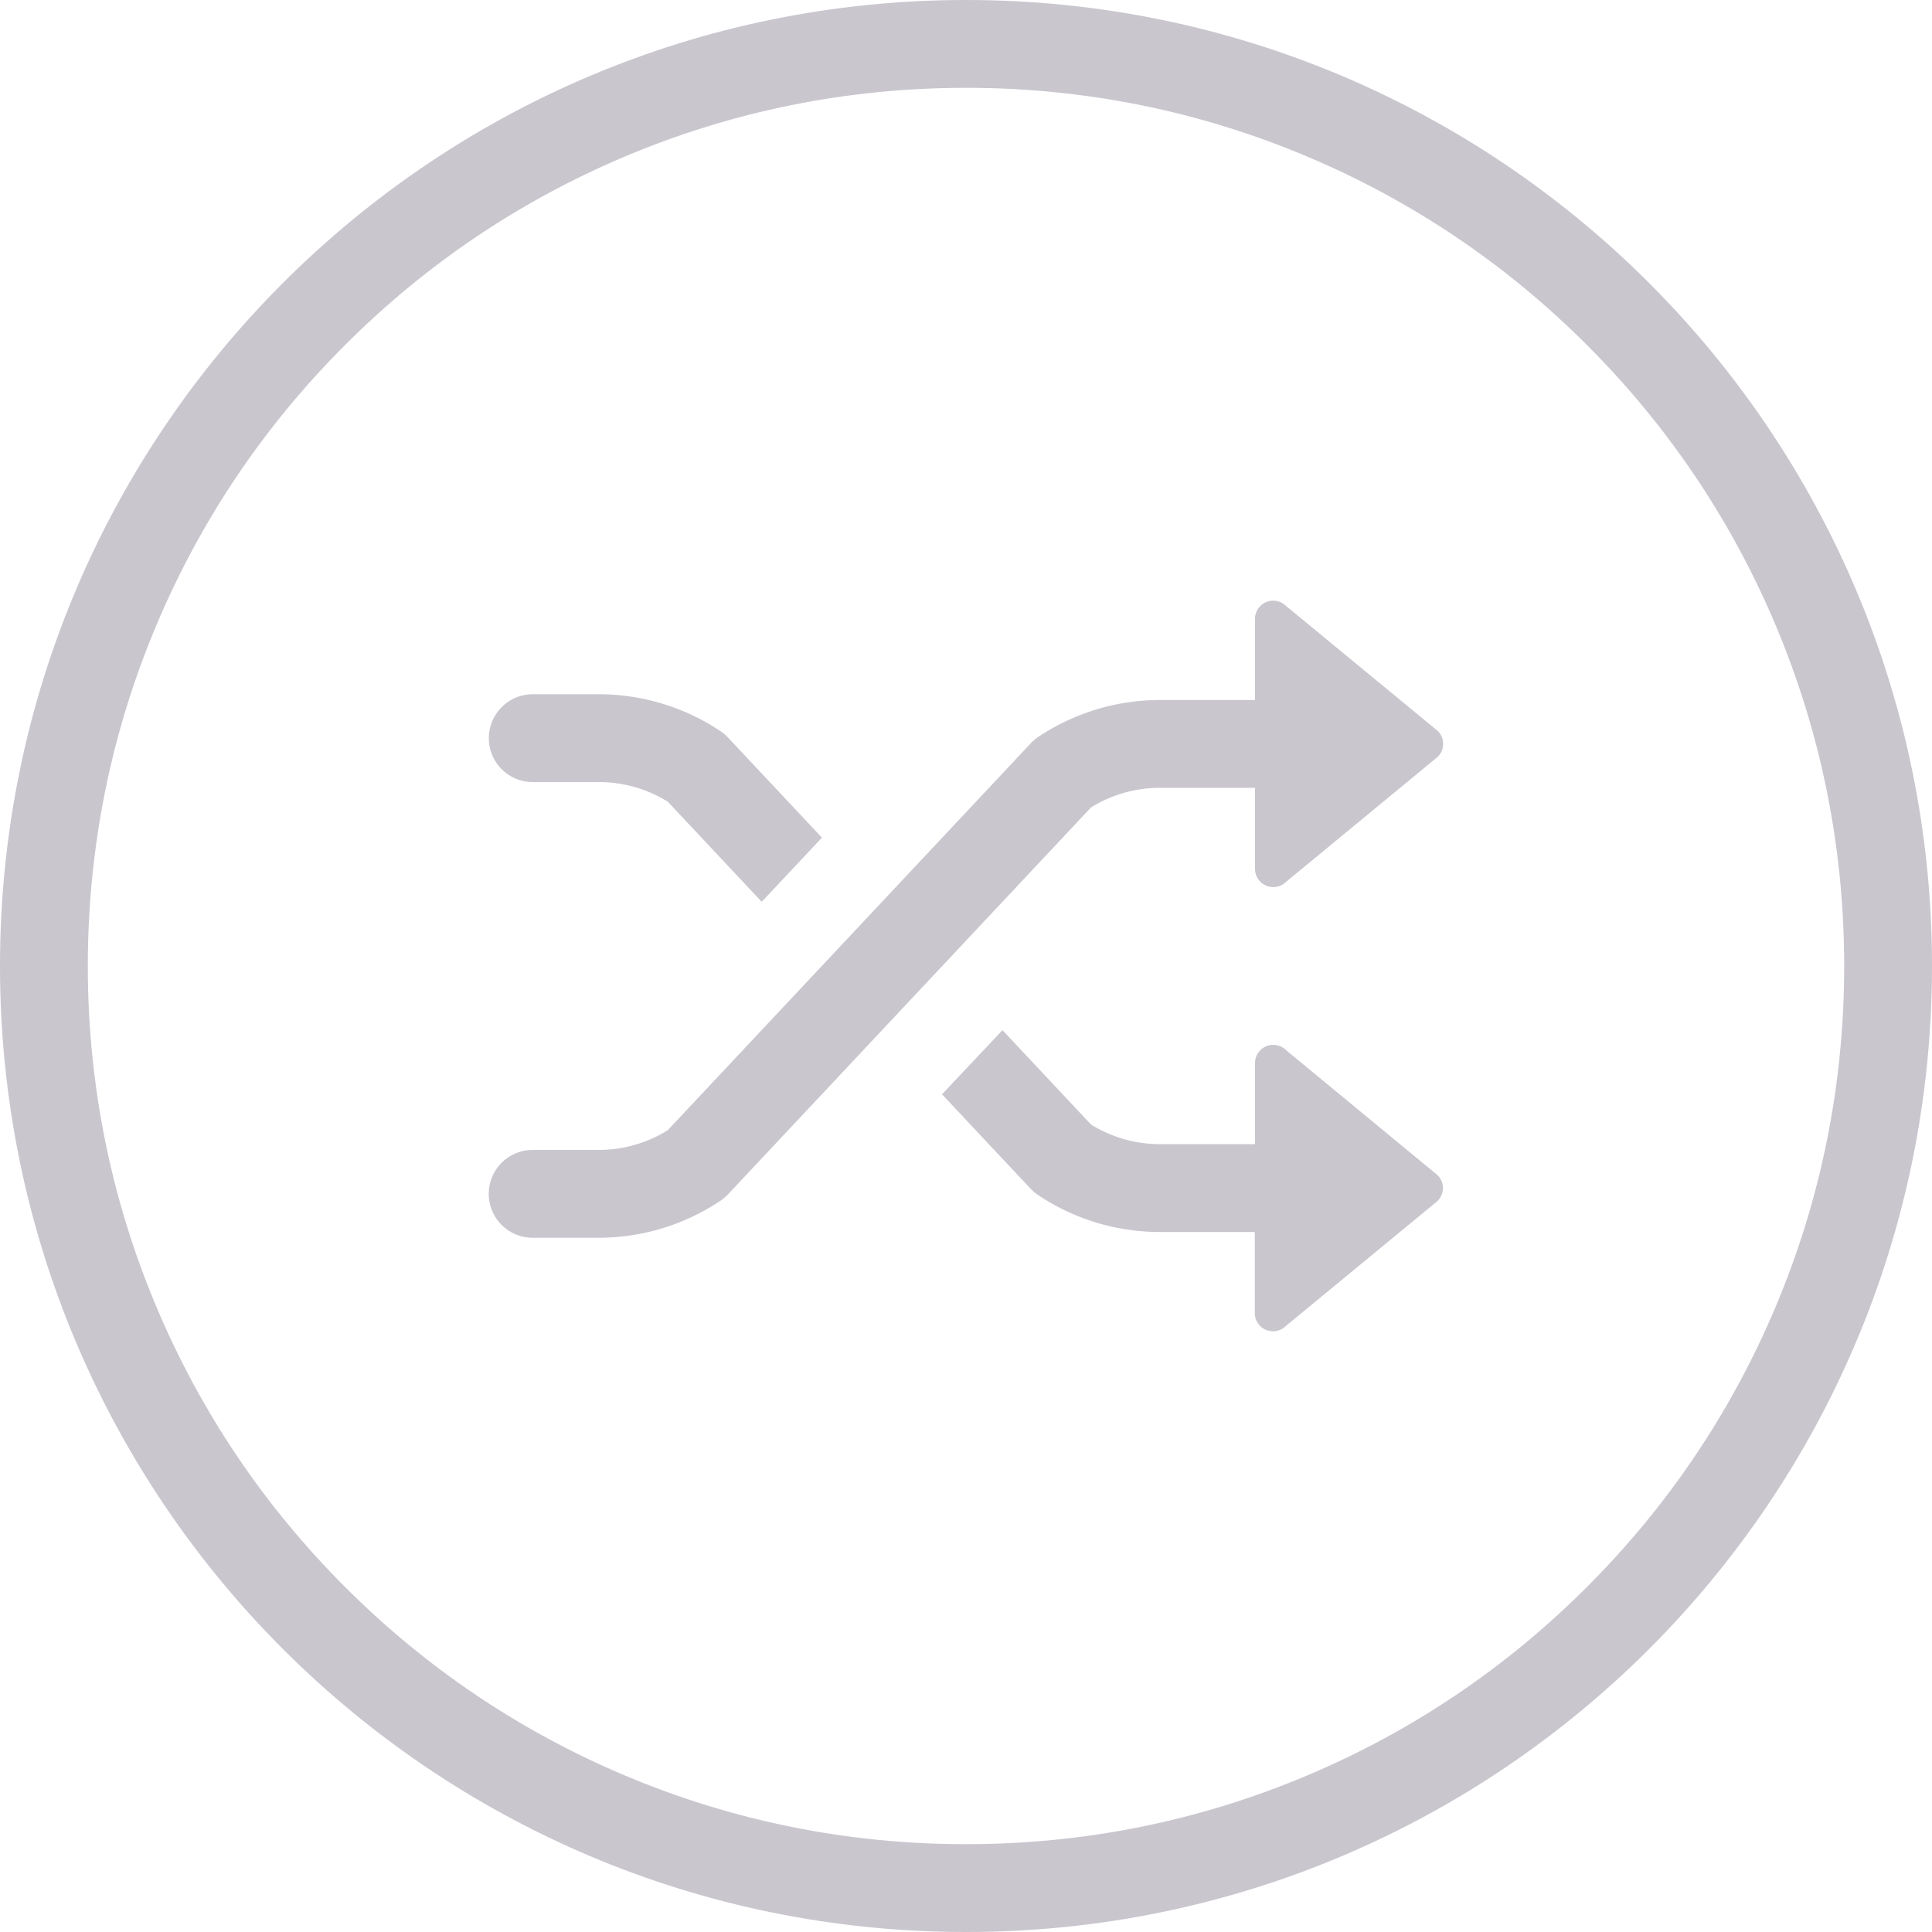 <svg xmlns="http://www.w3.org/2000/svg" width="44" height="44" viewBox="0 0 44 44">
  <g id="btn_shuffle" transform="translate(-307 -258)">
    <g id="Group_717" data-name="Group 717" transform="translate(16 -19)">
      <g id="Group_712" data-name="Group 712" transform="translate(229.554 -3.95)">
        <g id="Group_711" data-name="Group 711">
          <path id="Path_39" data-name="Path 39" d="M73.579,298.761h1.5a2.984,2.984,0,0,1,1.574.446l2.14,2.281,1.372-1.461-2.138-2.279a1.031,1.031,0,0,0-.175-.148,4.986,4.986,0,0,0-2.773-.839h-1.5a1,1,0,0,0,0,2Z" fill="#c9c6ce"/>
          <path id="Path_40" data-name="Path 40" d="M90.737,304.868a.415.415,0,0,0-.709.293v1.847H87.87a2.992,2.992,0,0,1-1.576-.447l-2.017-2.15L82.9,305.872l2.015,2.148a1.072,1.072,0,0,0,.175.148,4.991,4.991,0,0,0,2.775.84h2.158v1.846a.415.415,0,0,0,.709.293l3.454-2.846a.415.415,0,0,0,0-.587Z" fill="#c9c6ce"/>
          <path id="Path_41" data-name="Path 41" d="M87.87,298.892h2.158v1.846a.416.416,0,0,0,.709.294l3.454-2.847a.415.415,0,0,0,0-.587l-3.454-2.846a.415.415,0,0,0-.709.294v1.846H87.87a4.99,4.99,0,0,0-2.775.839,1.072,1.072,0,0,0-.175.148l-8.269,8.813a2.985,2.985,0,0,1-1.574.447h-1.5a1,1,0,0,0,0,2h1.5a4.987,4.987,0,0,0,2.773-.84,1.031,1.031,0,0,0,.175-.148l8.269-8.813A2.991,2.991,0,0,1,87.87,298.892Z" fill="#c9c6ce"/>
        </g>
        <rect id="Rectangle_376" data-name="Rectangle 376" width="44" height="44" transform="translate(61.446 280.95)" fill="none"/>
      </g>
    </g>
    <g id="Path_51" data-name="Path 51" transform="translate(307 258)" fill="none">
      <path d="M22,0A22,22,0,1,1,0,22,22,22,0,0,1,22,0Z" stroke="none"/>
      <path d="M 22 2 C 19.299 2 16.68 2.529 14.216 3.571 C 11.834 4.578 9.695 6.02 7.858 7.858 C 6.02 9.695 4.578 11.834 3.571 14.216 C 2.529 16.68 2 19.299 2 22 C 2 24.701 2.529 27.32 3.571 29.784 C 4.578 32.166 6.02 34.305 7.858 36.142 C 9.695 37.98 11.834 39.422 14.216 40.429 C 16.68 41.471 19.299 42 22 42 C 24.701 42 27.32 41.471 29.784 40.429 C 32.166 39.422 34.305 37.98 36.142 36.142 C 37.98 34.305 39.422 32.166 40.429 29.784 C 41.471 27.32 42 24.701 42 22 C 42 19.299 41.471 16.68 40.429 14.216 C 39.422 11.834 37.98 9.695 36.142 7.858 C 34.305 6.02 32.166 4.578 29.784 3.571 C 27.32 2.529 24.701 2 22 2 M 22 0 C 34.15 0 44 9.85 44 22 C 44 34.15 34.15 44 22 44 C 9.85 44 0 34.15 0 22 C 0 9.85 9.85 0 22 0 Z" stroke="none" fill="#c9c6ce"/>
    </g>
  </g>
</svg>
